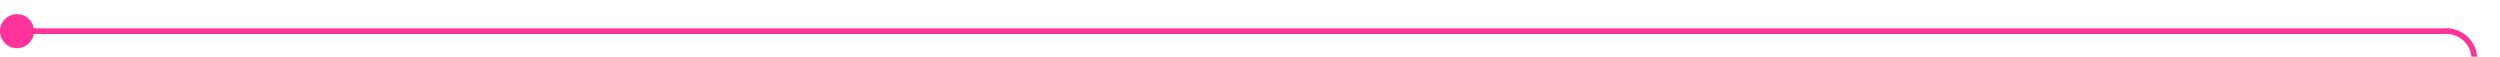 ﻿<?xml version="1.0" encoding="utf-8"?>
<svg version="1.1" xmlns:xlink="http://www.w3.org/1999/xlink" width="441px" height="10px" preserveAspectRatio="xMinYMid meet" viewBox="1380 2518  441 8" xmlns="http://www.w3.org/2000/svg">
  <path d="M 1381 2522.5  L 1811 2522.5  A 5 5 0 0 1 1816.5 2527.5 L 1816.5 2550  " stroke-width="1" stroke="#ff3399" fill="none" />
  <path d="M 1383 2519.5  A 3 3 0 0 0 1380 2522.5 A 3 3 0 0 0 1383 2525.5 A 3 3 0 0 0 1386 2522.5 A 3 3 0 0 0 1383 2519.5 Z " fill-rule="nonzero" fill="#ff3399" stroke="none" />
</svg>